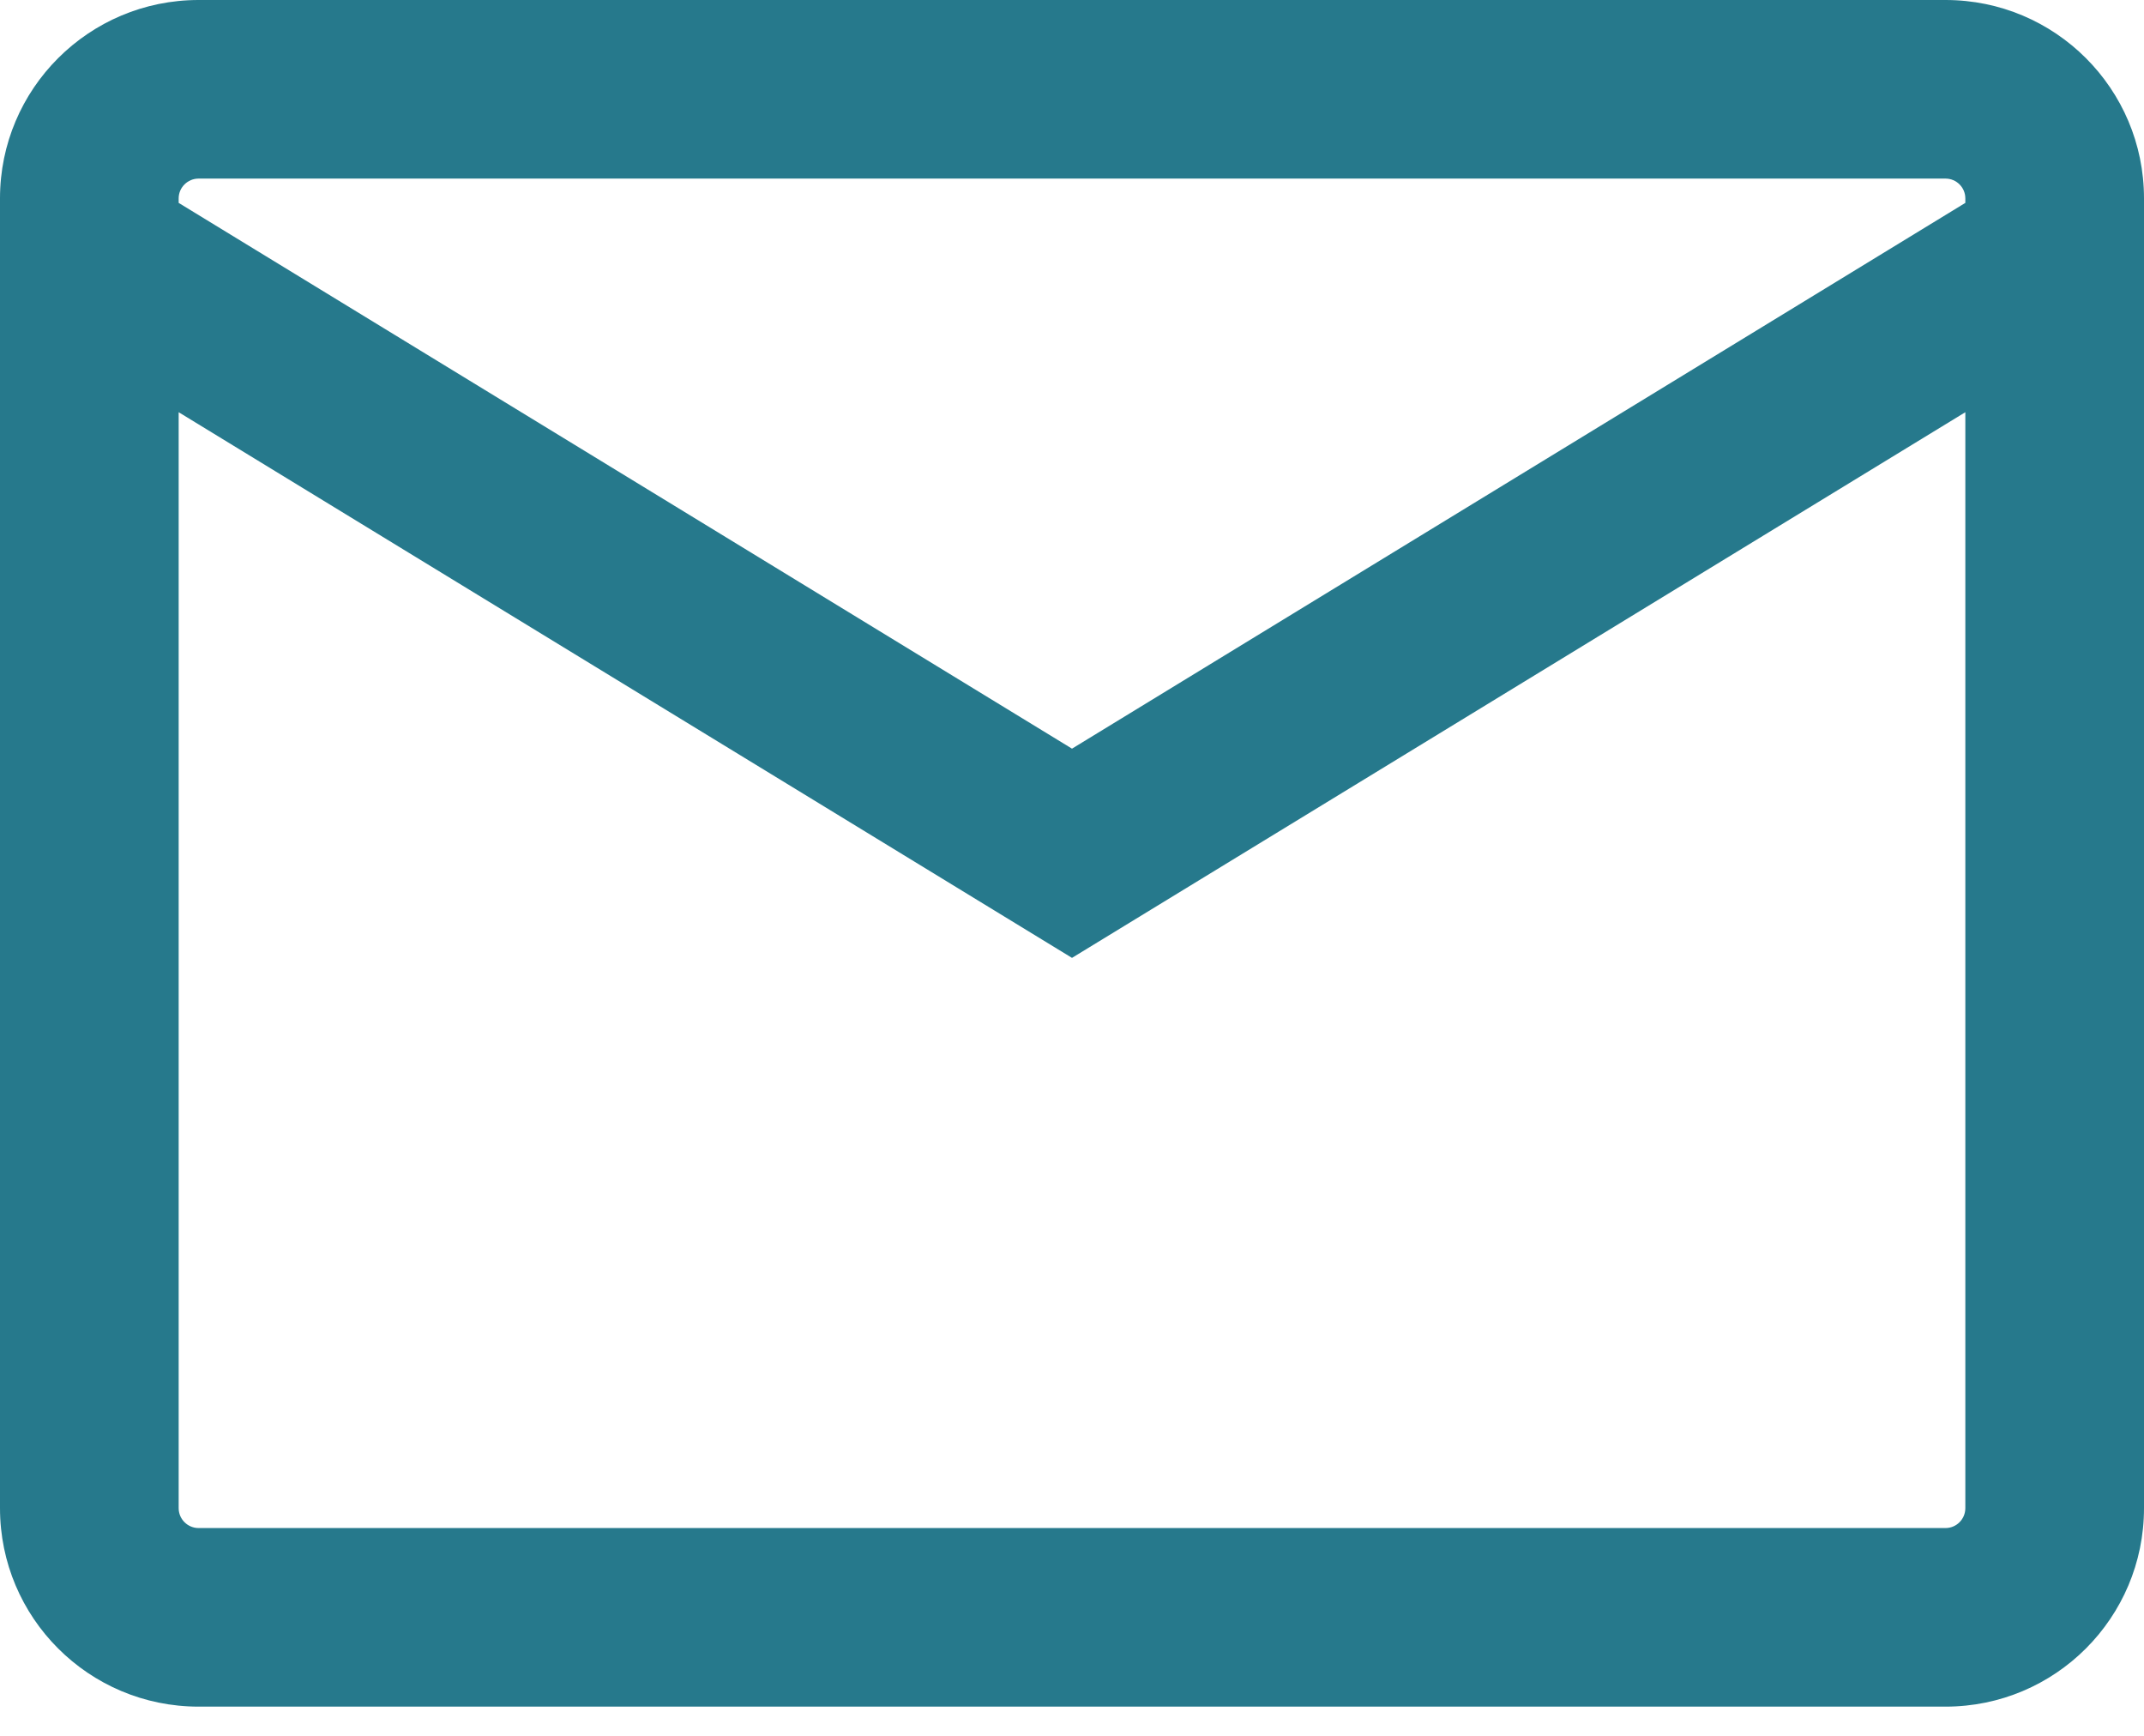 <svg width="21" height="17" viewBox="0 0 21 17" fill="none" xmlns="http://www.w3.org/2000/svg">
<path fill-rule="evenodd" clip-rule="evenodd" d="M1.75 1.943C1.75 1.836 1.838 1.749 1.945 1.749H19.056C19.163 1.749 19.25 1.836 19.25 1.943V1.987L10.5 7.332L1.75 1.987V1.943ZM0 2.506V14.77C0 15.844 0.871 16.714 1.945 16.714H19.056C20.13 16.714 21 15.844 21 14.77V1.943C21 0.87 20.13 0 19.056 0H1.945C0.871 0 0 0.87 0 1.943V2.447C-0 2.467 -0 2.486 0 2.506ZM1.75 4.037L10.5 9.381L19.25 4.037V14.77C19.25 14.878 19.163 14.965 19.056 14.965H1.945C1.838 14.965 1.75 14.878 1.75 14.77V4.037Z" fill="#26798C"/>
</svg>
